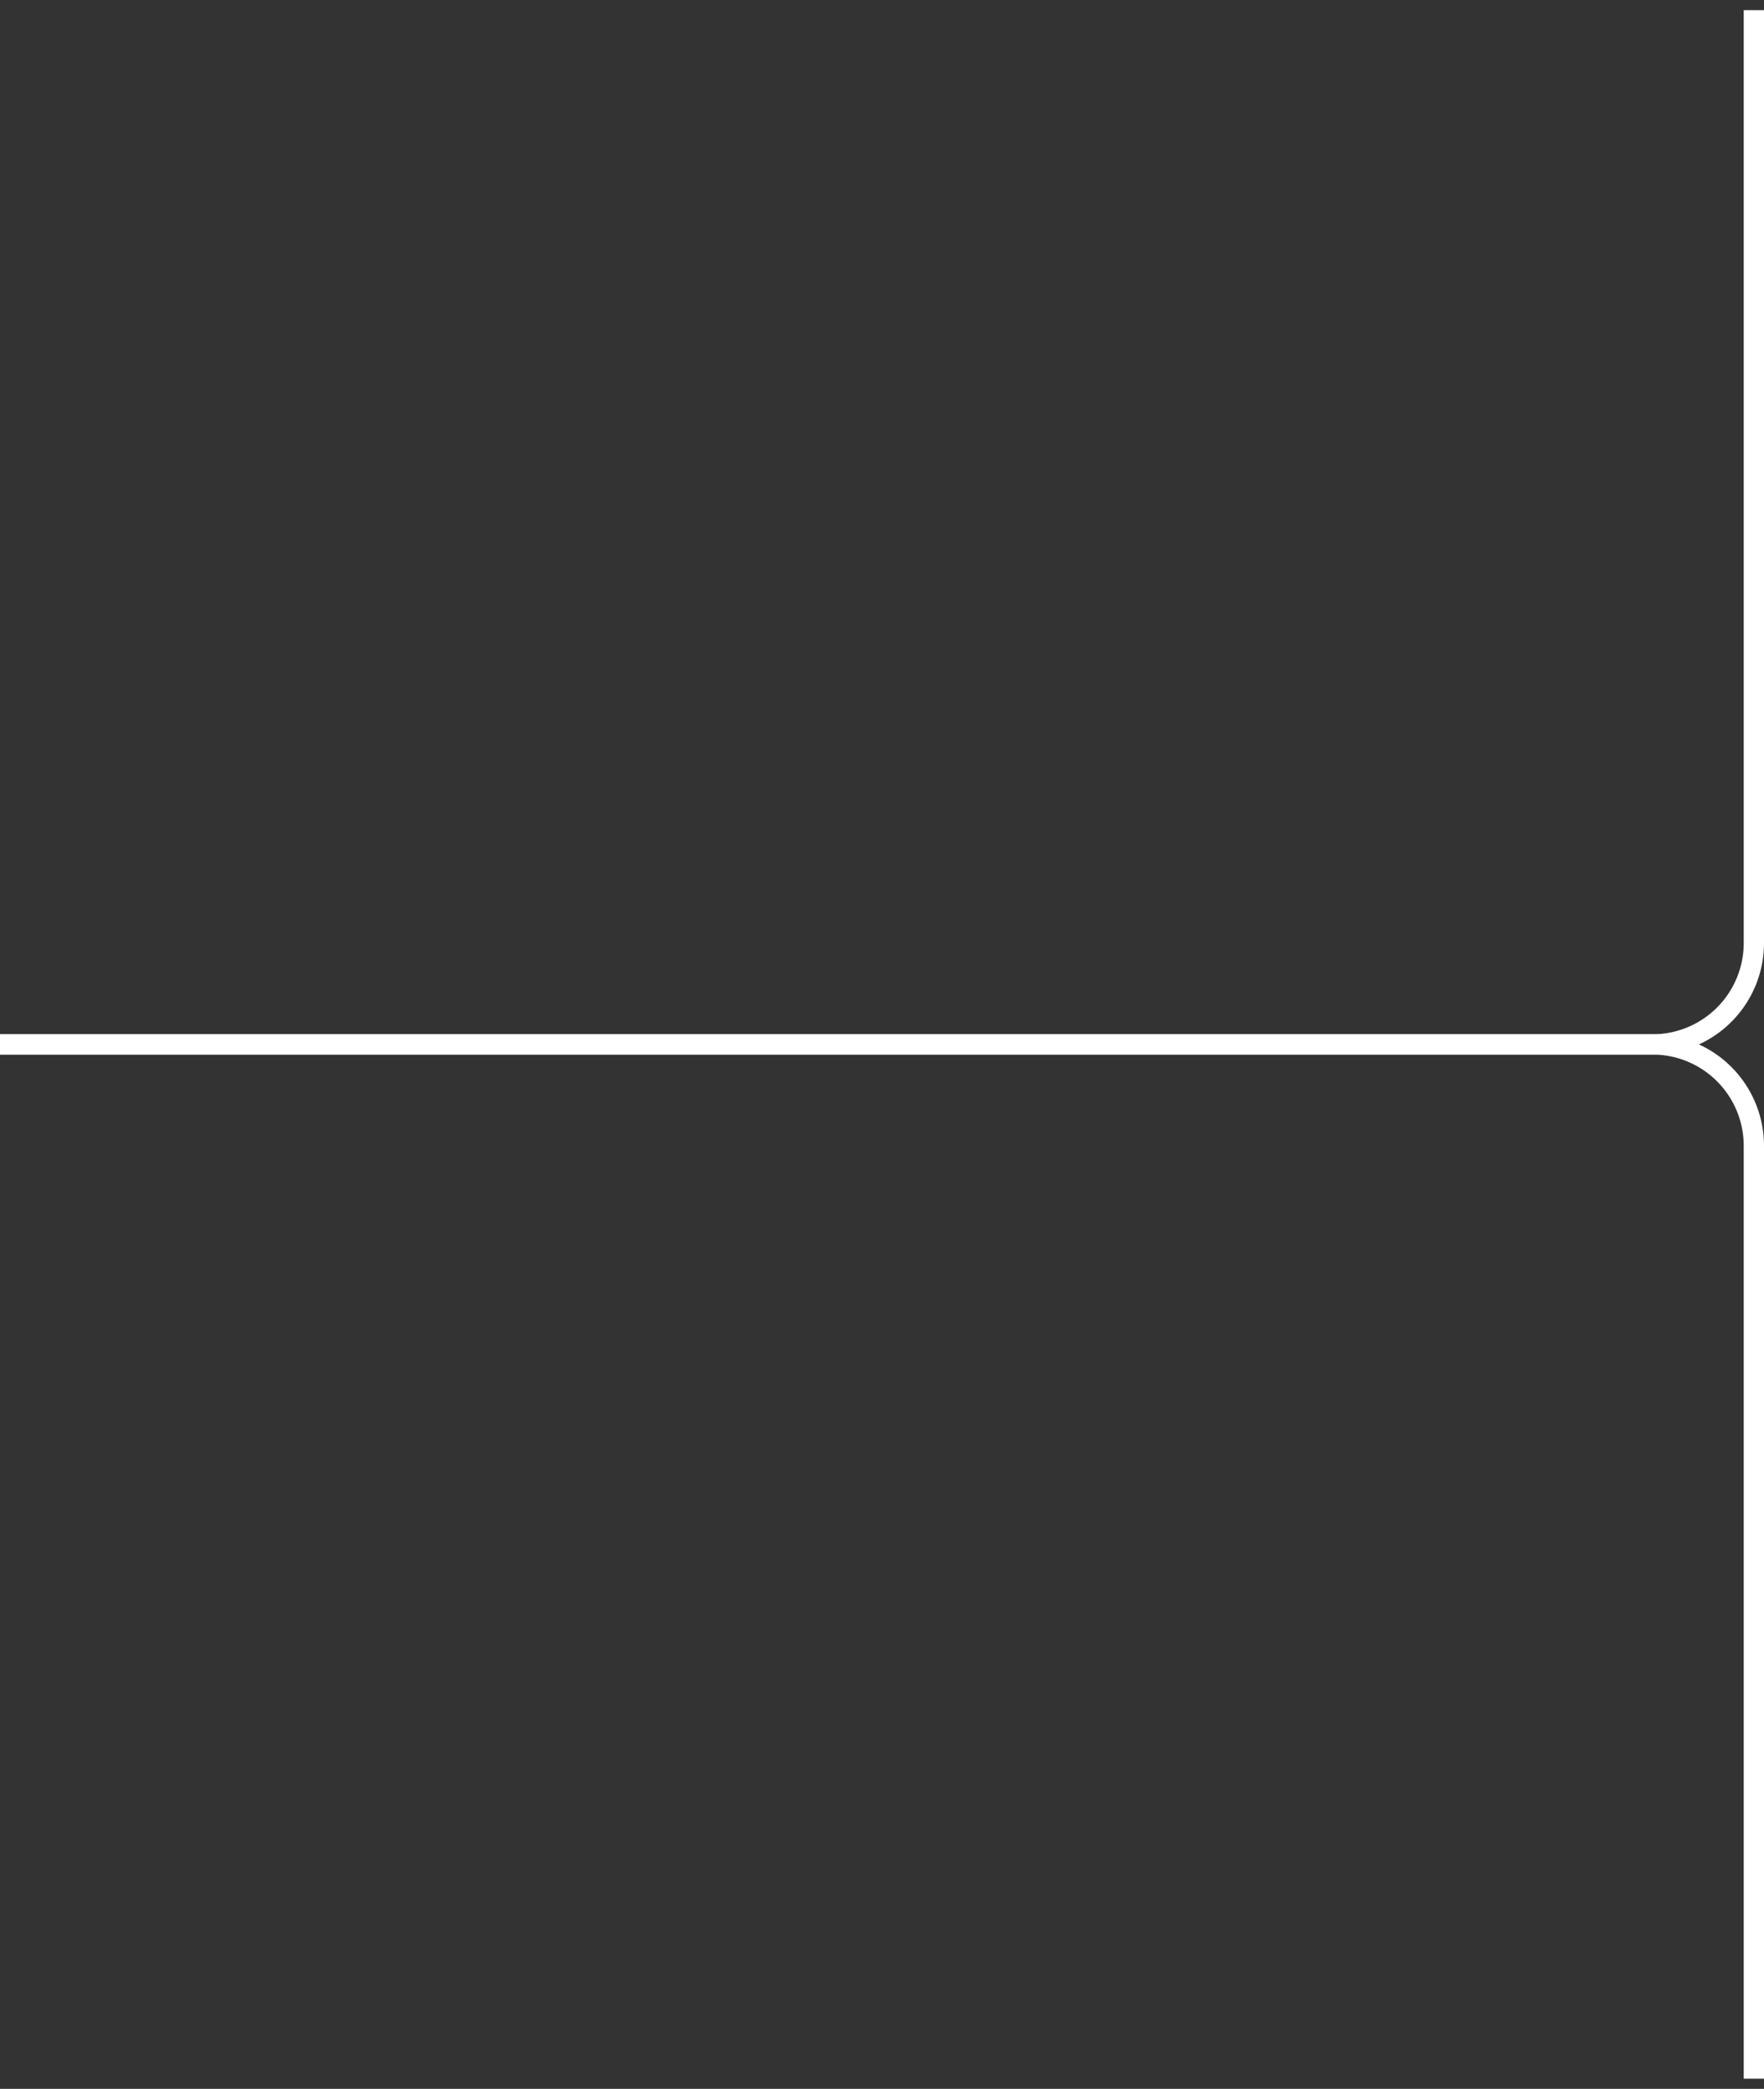 <svg width="87" height="103" viewBox="0 0 87 103" xmlns="http://www.w3.org/2000/svg">
    <rect x="0" y="0" width="87" height="103" fill="#333333" stroke="none"/>
    <title>
        diagram-fork-2
    </title>
    <g stroke="#FFF" fill="none" fill-rule="evenodd">
        <path d="M0 51.5h81.5a5 5 0 0 0 5-5V.5"/>
        <path d="M0 51.5h81.5a5 5 0 0 1 5 5v46"/>
    </g>
</svg>
